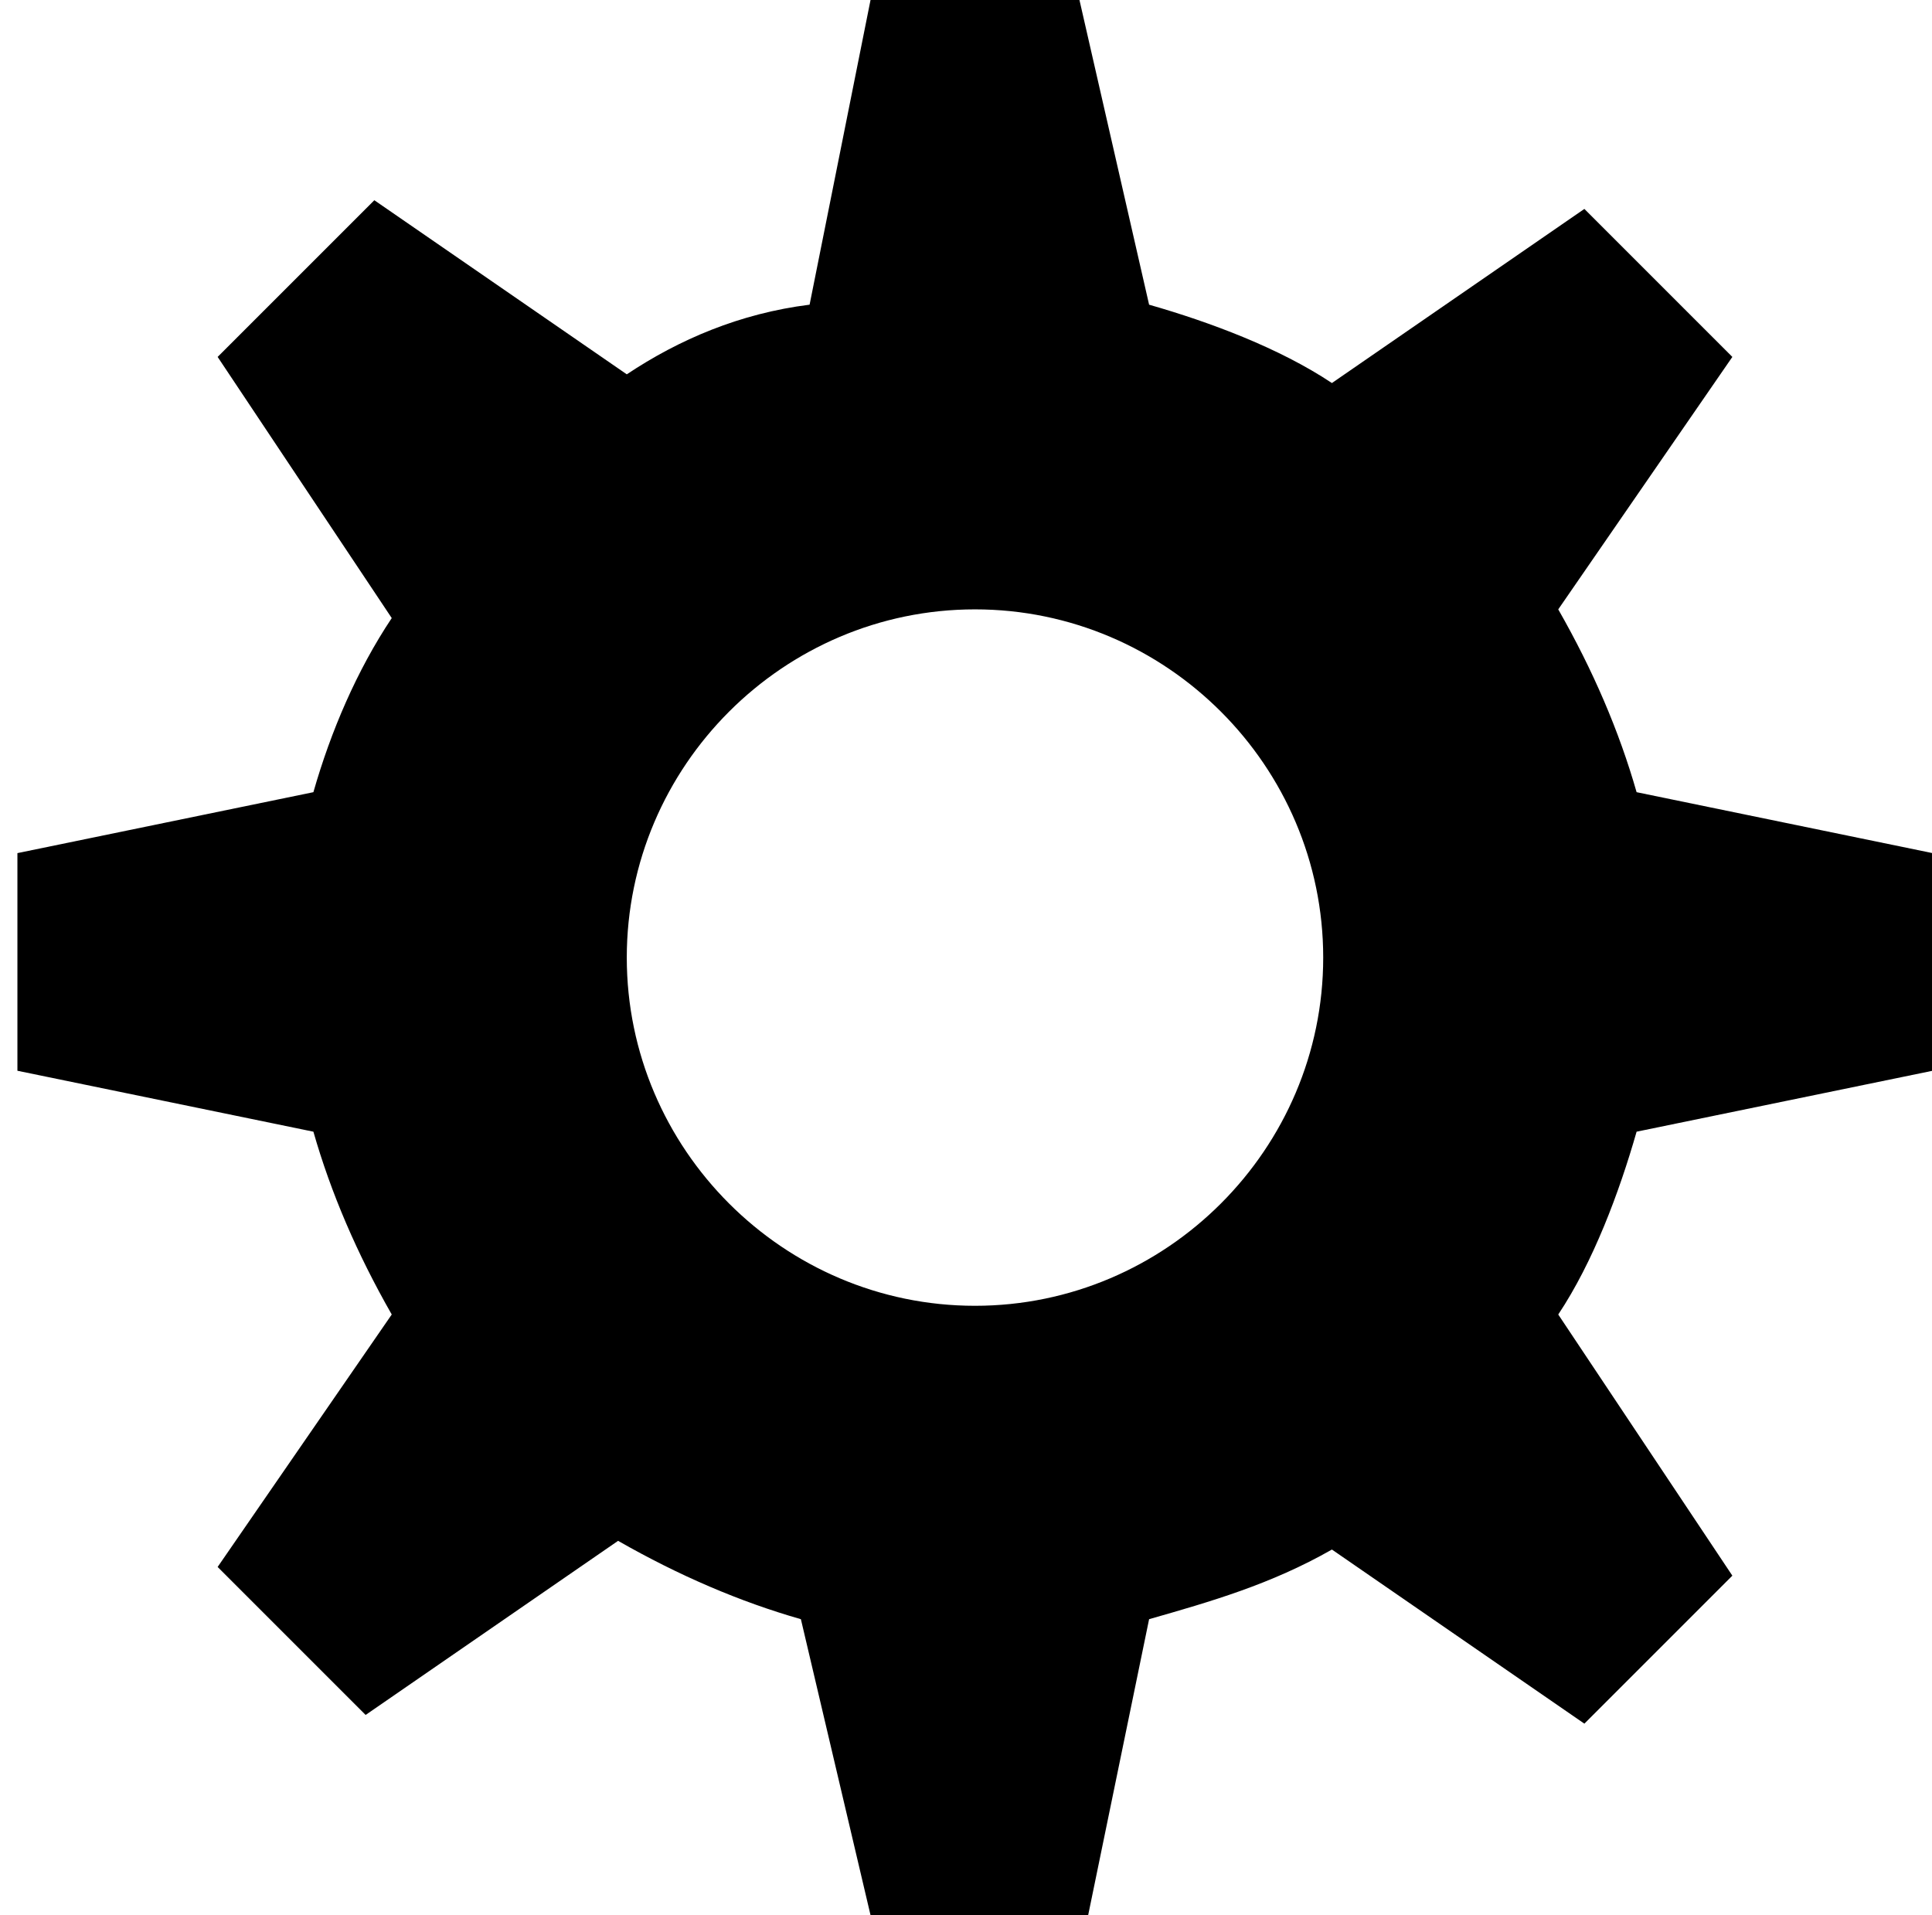 <?xml version="1.0" standalone="no"?><!DOCTYPE svg PUBLIC "-//W3C//DTD SVG 1.1//EN" "http://www.w3.org/Graphics/SVG/1.1/DTD/svg11.dtd"><svg t="1617893340317" class="icon" viewBox="0 0 1033 1024" version="1.1" xmlns="http://www.w3.org/2000/svg" p-id="6381" xmlns:xlink="http://www.w3.org/1999/xlink" width="201.758" height="200"><defs><style type="text/css"></style></defs><path d="M1033.309 572.509V456.145l-158.255-32.582c-9.309-32.582-23.273-65.164-41.891-97.745l93.091-134.982-79.127-79.127-134.982 93.091c-27.927-18.618-65.164-32.582-97.745-41.891L577.164 0H465.455l-32.582 162.909c-37.236 4.655-69.818 18.618-97.745 37.236l-134.982-93.091-83.782 83.782 93.091 139.636c-18.618 27.927-32.582 60.509-41.891 93.091l-158.255 32.582v116.364l158.255 32.582c9.309 32.582 23.273 65.164 41.891 97.745l-93.091 134.982 79.127 79.127 134.982-93.091c32.582 18.618 65.164 32.582 97.745 41.891L465.455 1024h116.364l32.582-158.255c32.582-9.309 65.164-18.618 97.745-37.236l134.982 93.091 79.127-79.127-93.091-139.636c18.618-27.927 32.582-65.164 41.891-97.745l158.255-32.582z m-512 125.673c-102.4 0-186.182-83.782-186.182-186.182s83.782-186.182 186.182-186.182 186.182 83.782 186.182 186.182-83.782 186.182-186.182 186.182z" p-id="6382"></path></svg>